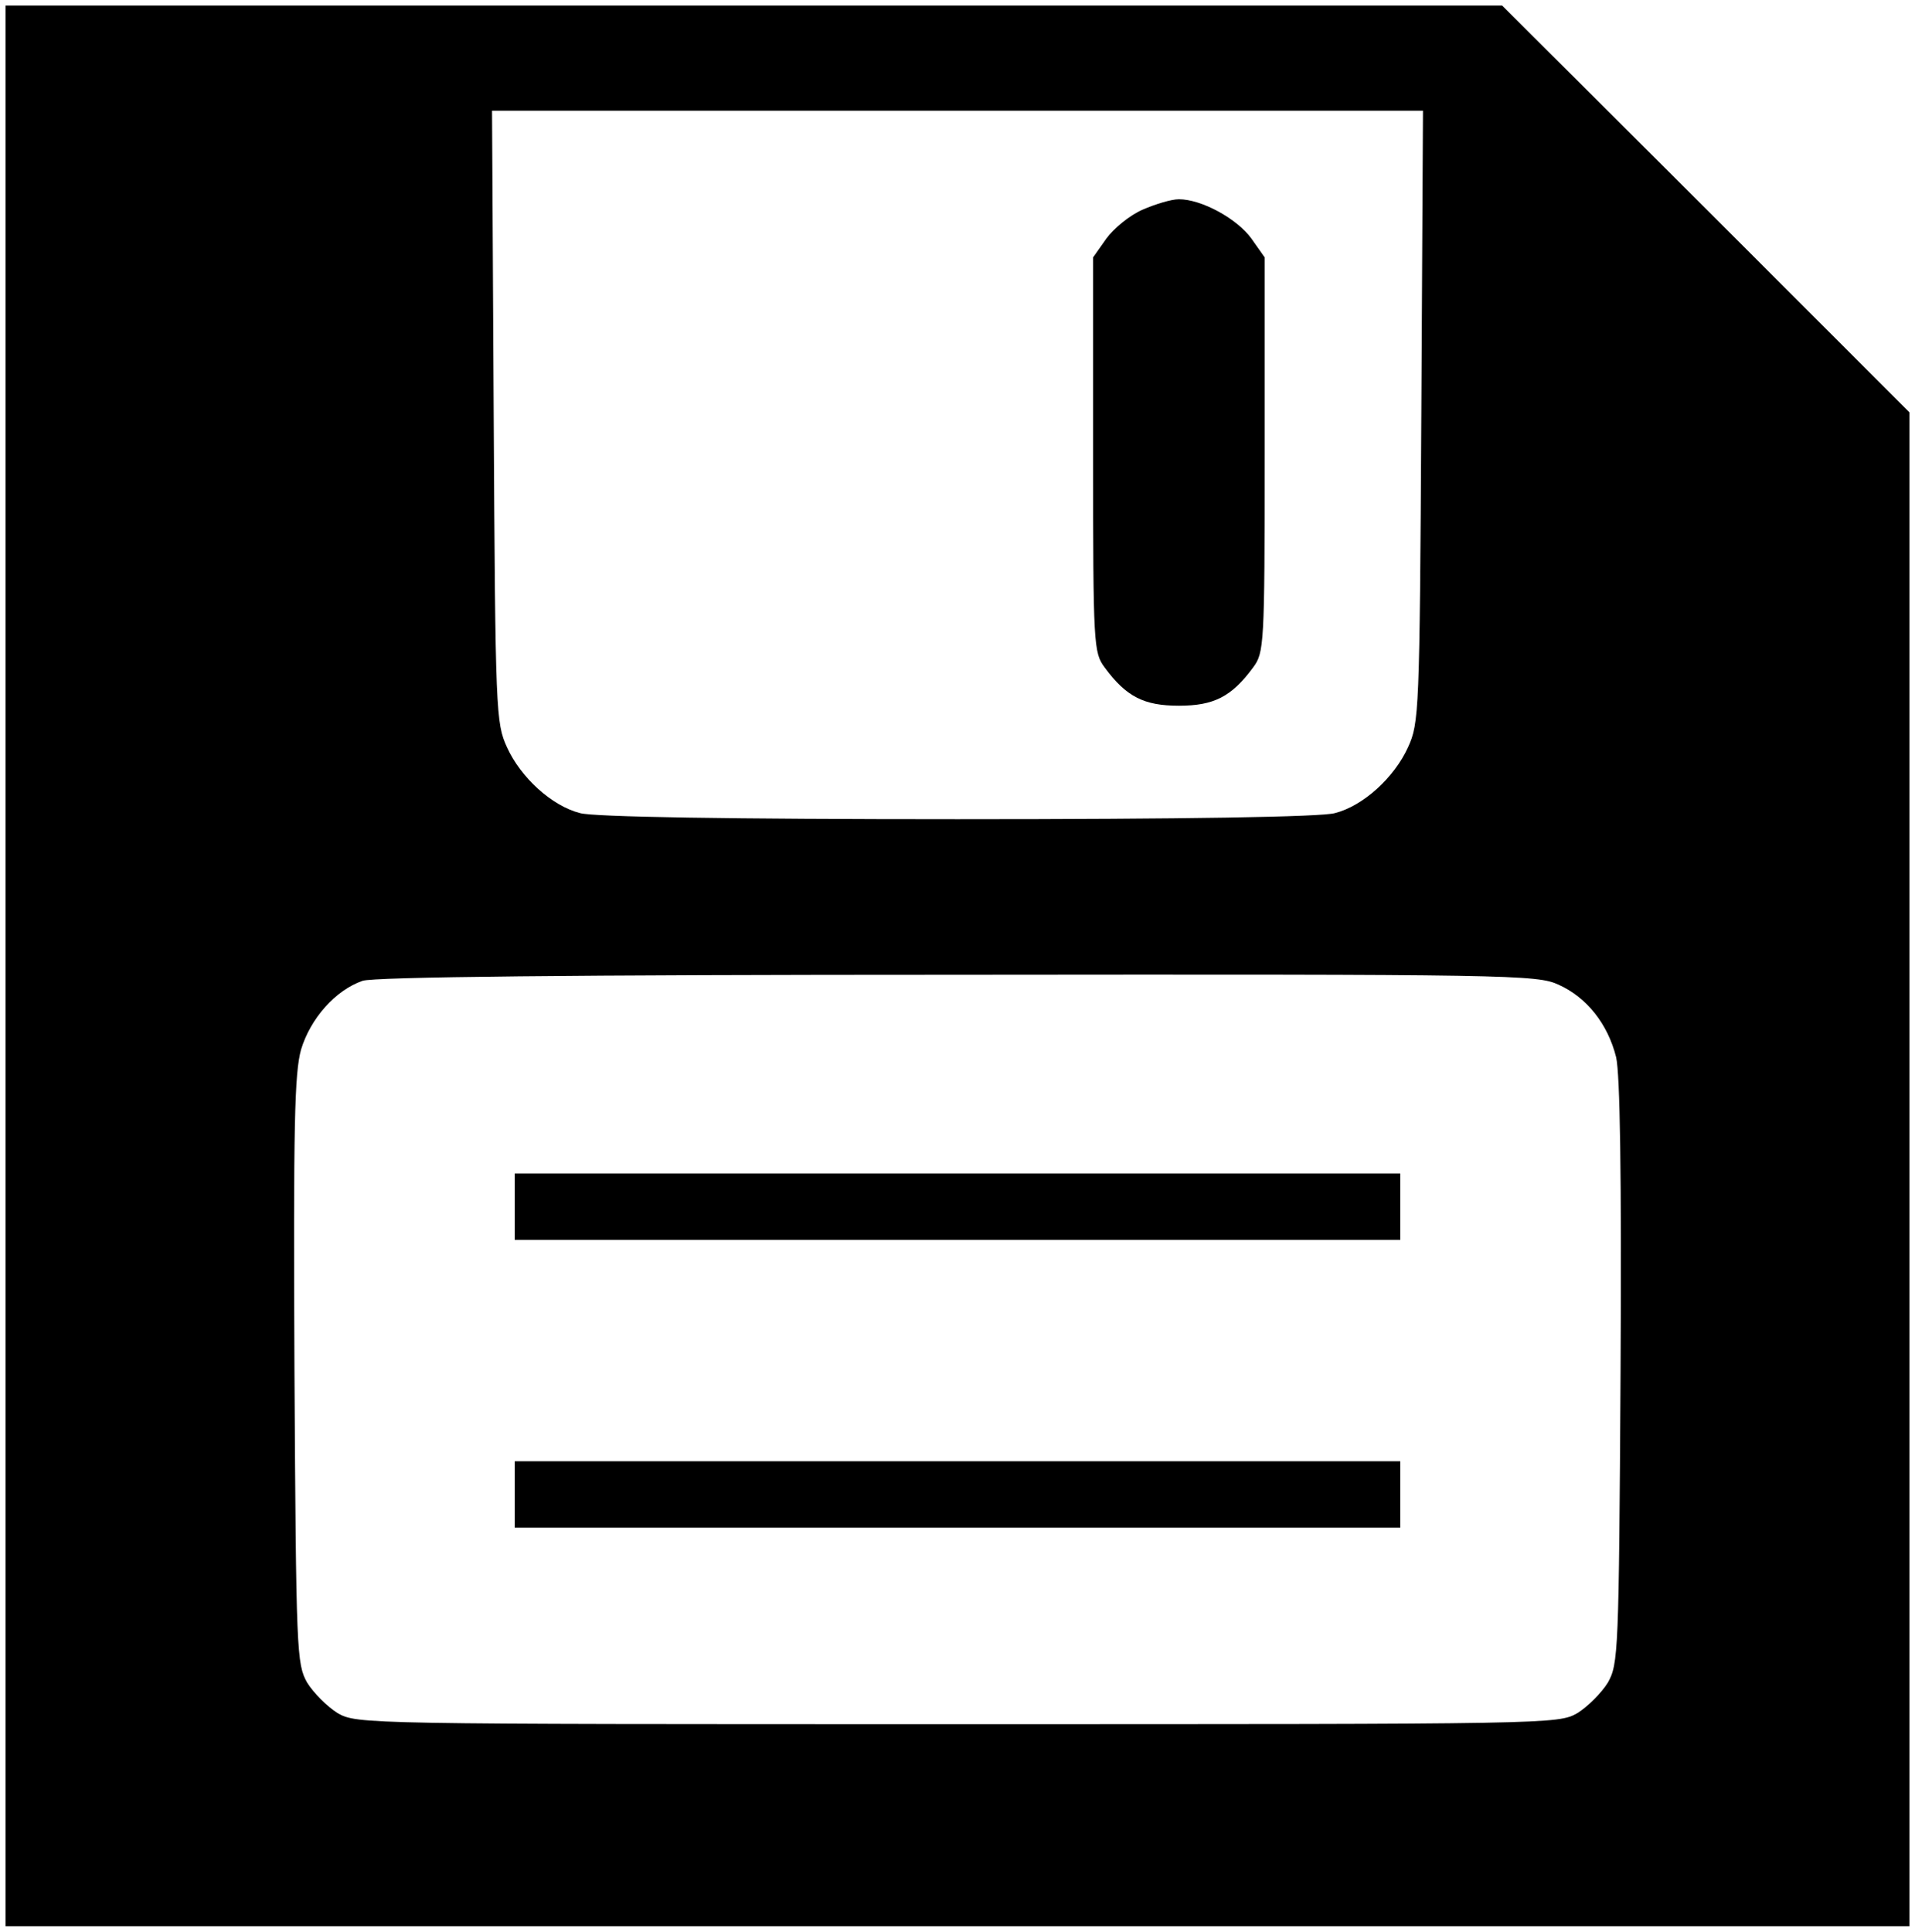 <?xml version="1.0" standalone="no"?>
<!DOCTYPE svg PUBLIC "-//W3C//DTD SVG 20010904//EN"
 "http://www.w3.org/TR/2001/REC-SVG-20010904/DTD/svg10.dtd">
<svg version="1.0" xmlns="http://www.w3.org/2000/svg"
 width="346pt" height="349pt" viewBox="0 0 346 349"
 preserveAspectRatio="xMidYMid meet">

<g transform="translate(0,349) scale(0.1,-0.1)"
fill="#000000" stroke="none">
<path d="M10 1745 l0 -1735 1720 0 1720 0 0 1368 0 1367 -368 368 -368 367
-1352 0 -1352 0 0 -1735z m2558 993 c-3 -536 -4 -554 -24 -598 -25 -55 -81
-106 -132 -119 -24 -7 -272 -11 -682 -11 -410 0 -658 4 -682 11 -51 13 -107
64 -132 119 -20 44 -21 62 -24 598 l-3 552 841 0 841 0 -3 -552z m248 -1027
c51 -23 89 -71 104 -131 7 -31 10 -207 8 -570 -3 -507 -4 -526 -23 -560 -12
-19 -36 -43 -55 -55 -35 -20 -47 -20 -1120 -20 -1073 0 -1085 0 -1120 20 -19
12 -43 36 -55 55 -19 34 -20 53 -23 564 -2 445 0 537 12 580 17 56 62 107 111
124 20 7 376 11 1075 11 1000 1 1047 0 1086 -18z"/>
<path d="M2064 3111 c-23 -10 -52 -34 -65 -52 l-24 -34 0 -357 c0 -345 1 -357
21 -384 39 -53 71 -69 134 -69 63 0 95 16 134 69 20 27 21 39 21 384 l0 357
-24 34 c-26 36 -90 71 -131 71 -14 0 -43 -9 -66 -19z"/>
<path d="M930 1310 l0 -60 800 0 800 0 0 60 0 60 -800 0 -800 0 0 -60z"/>
<path d="M930 790 l0 -60 800 0 800 0 0 60 0 60 -800 0 -800 0 0 -60z"/>
</g>
</svg>
